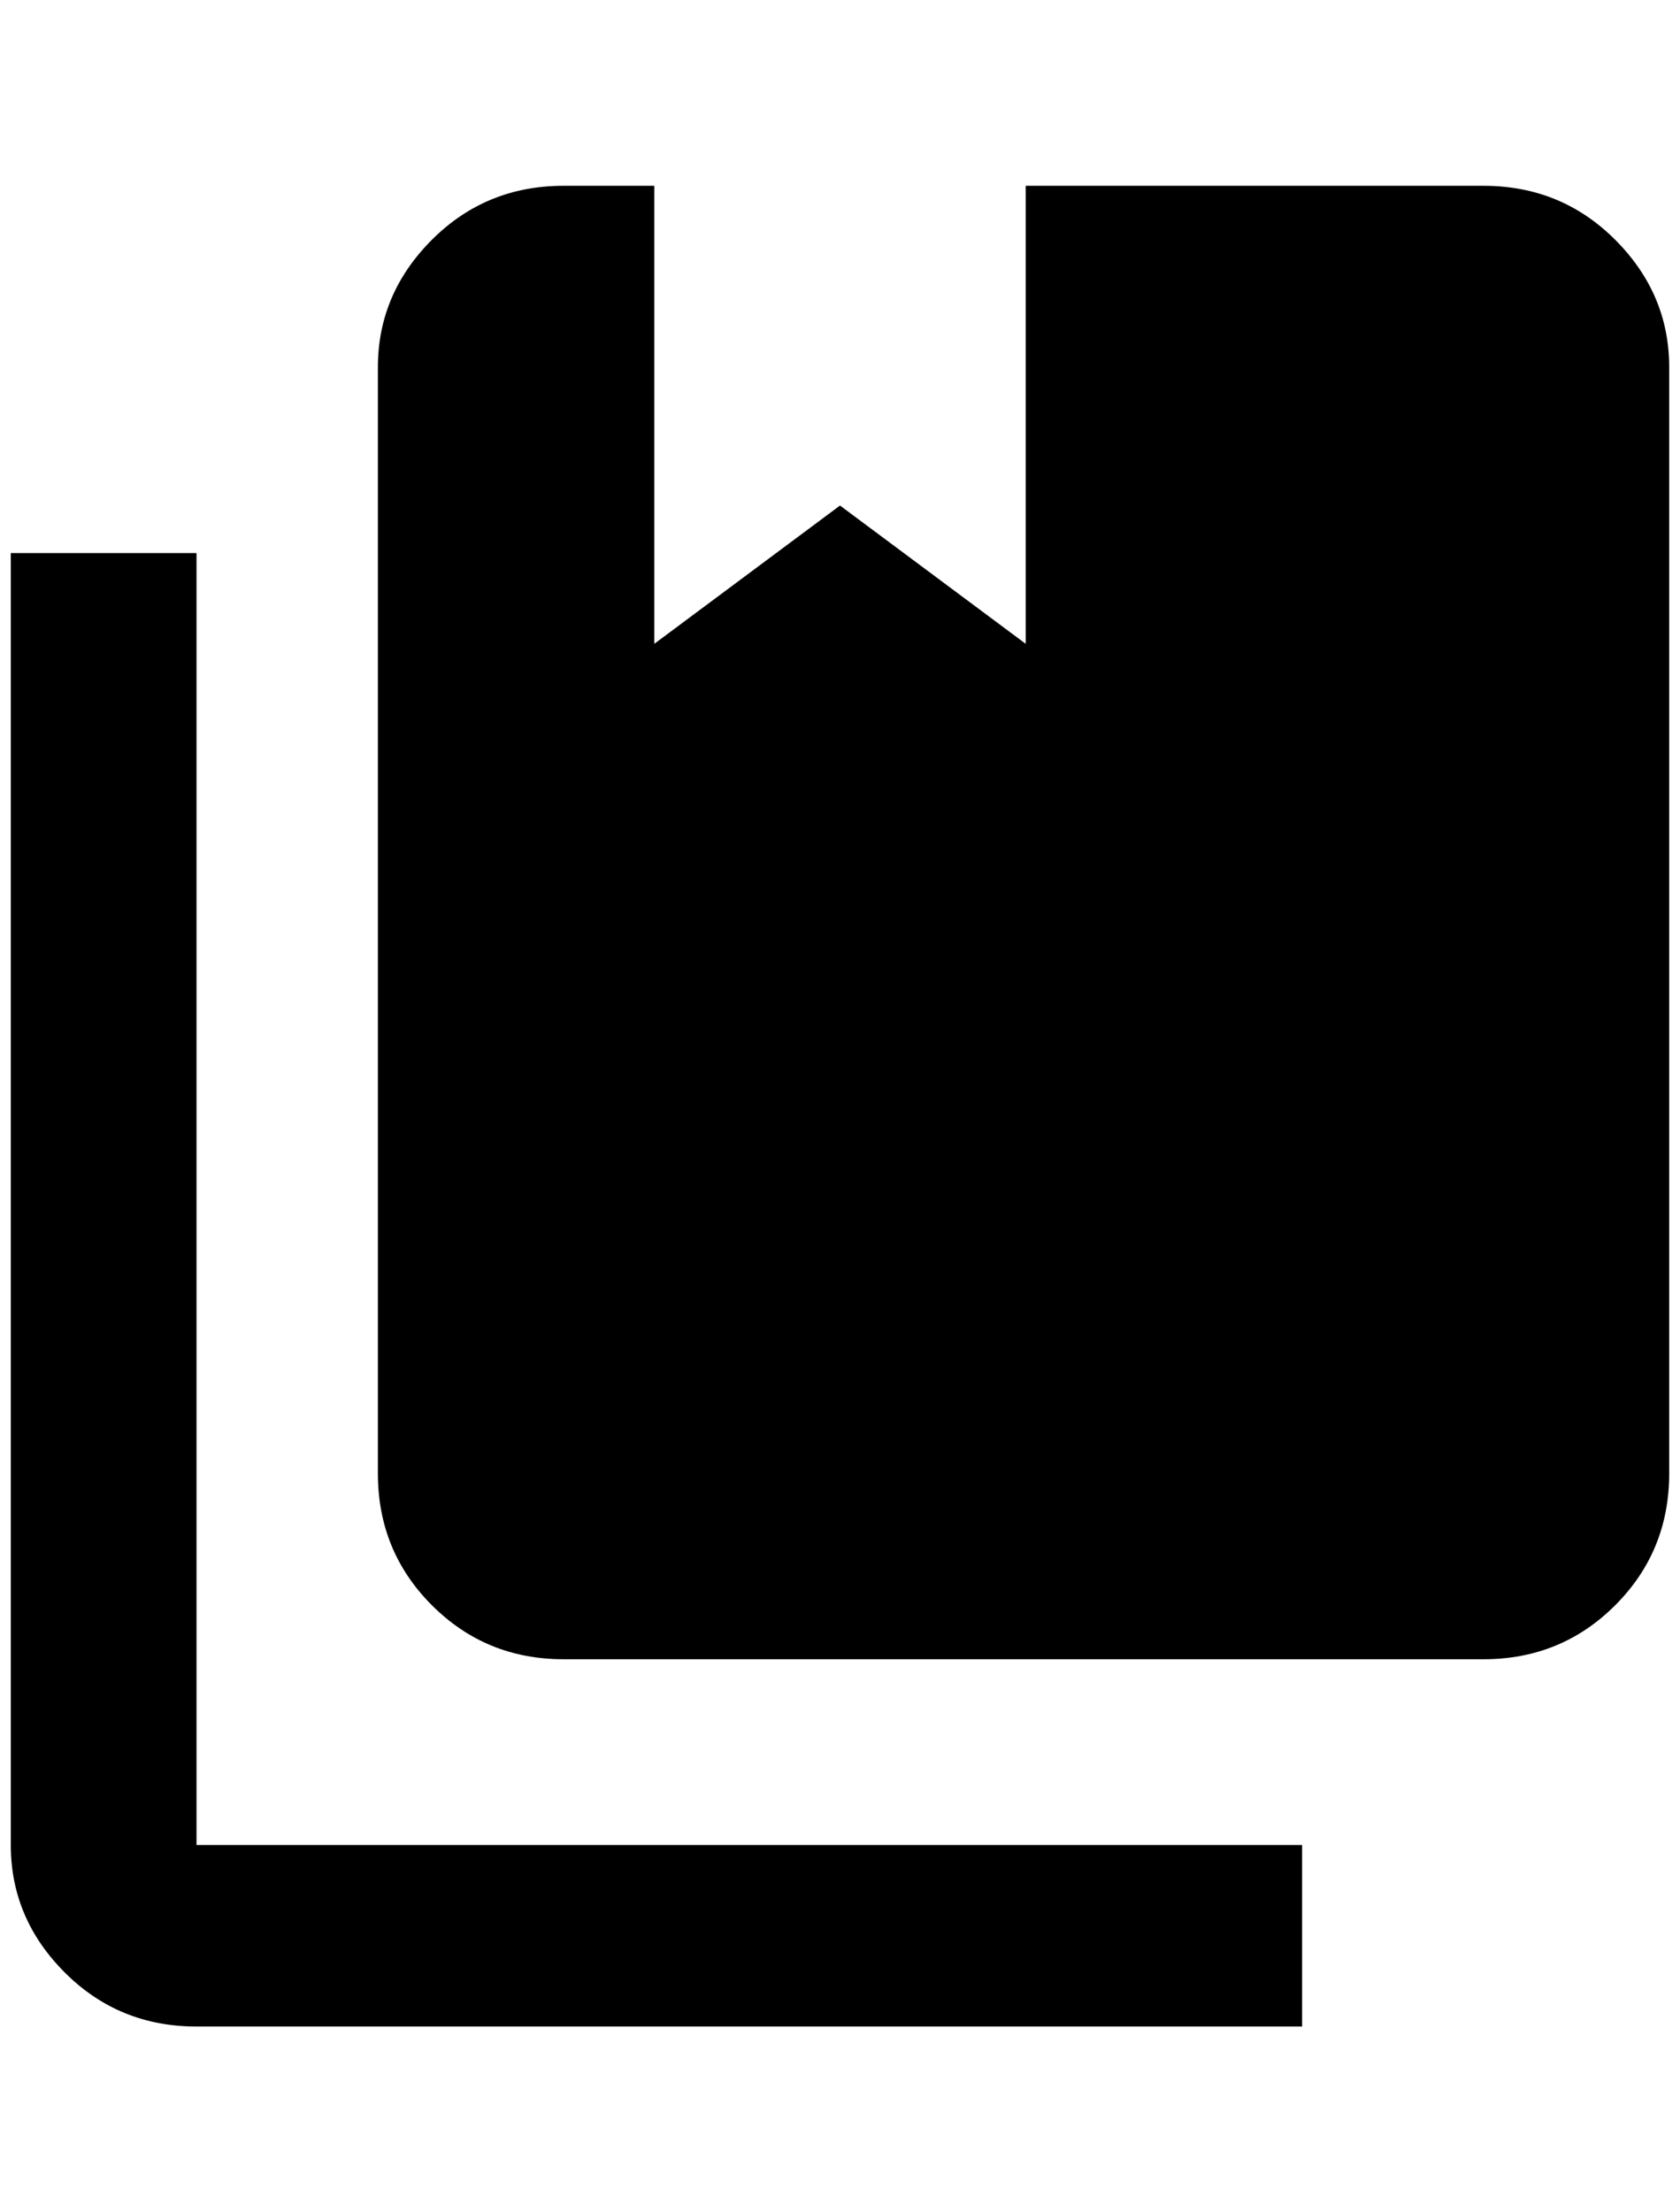 <?xml version="1.0" standalone="no"?>
<!DOCTYPE svg PUBLIC "-//W3C//DTD SVG 1.1//EN" "http://www.w3.org/Graphics/SVG/1.1/DTD/svg11.dtd" >
<svg xmlns="http://www.w3.org/2000/svg" xmlns:xlink="http://www.w3.org/1999/xlink" version="1.1" viewBox="-10 0 1556 2048">
   <path fill="currentColor"
d="M1364 1536h-852q-72 0 -122 -50t-50 -122v-1024q0 -68 50 -118t122 -50h84v424l172 -128l172 128v-424h424q72 0 122 50t50 118v1024q0 72 -50 122t-122 50zM1196 1708v168h-1024q-72 0 -122 -50t-50 -118v-1196h172v1196h1024z" />
</svg>
